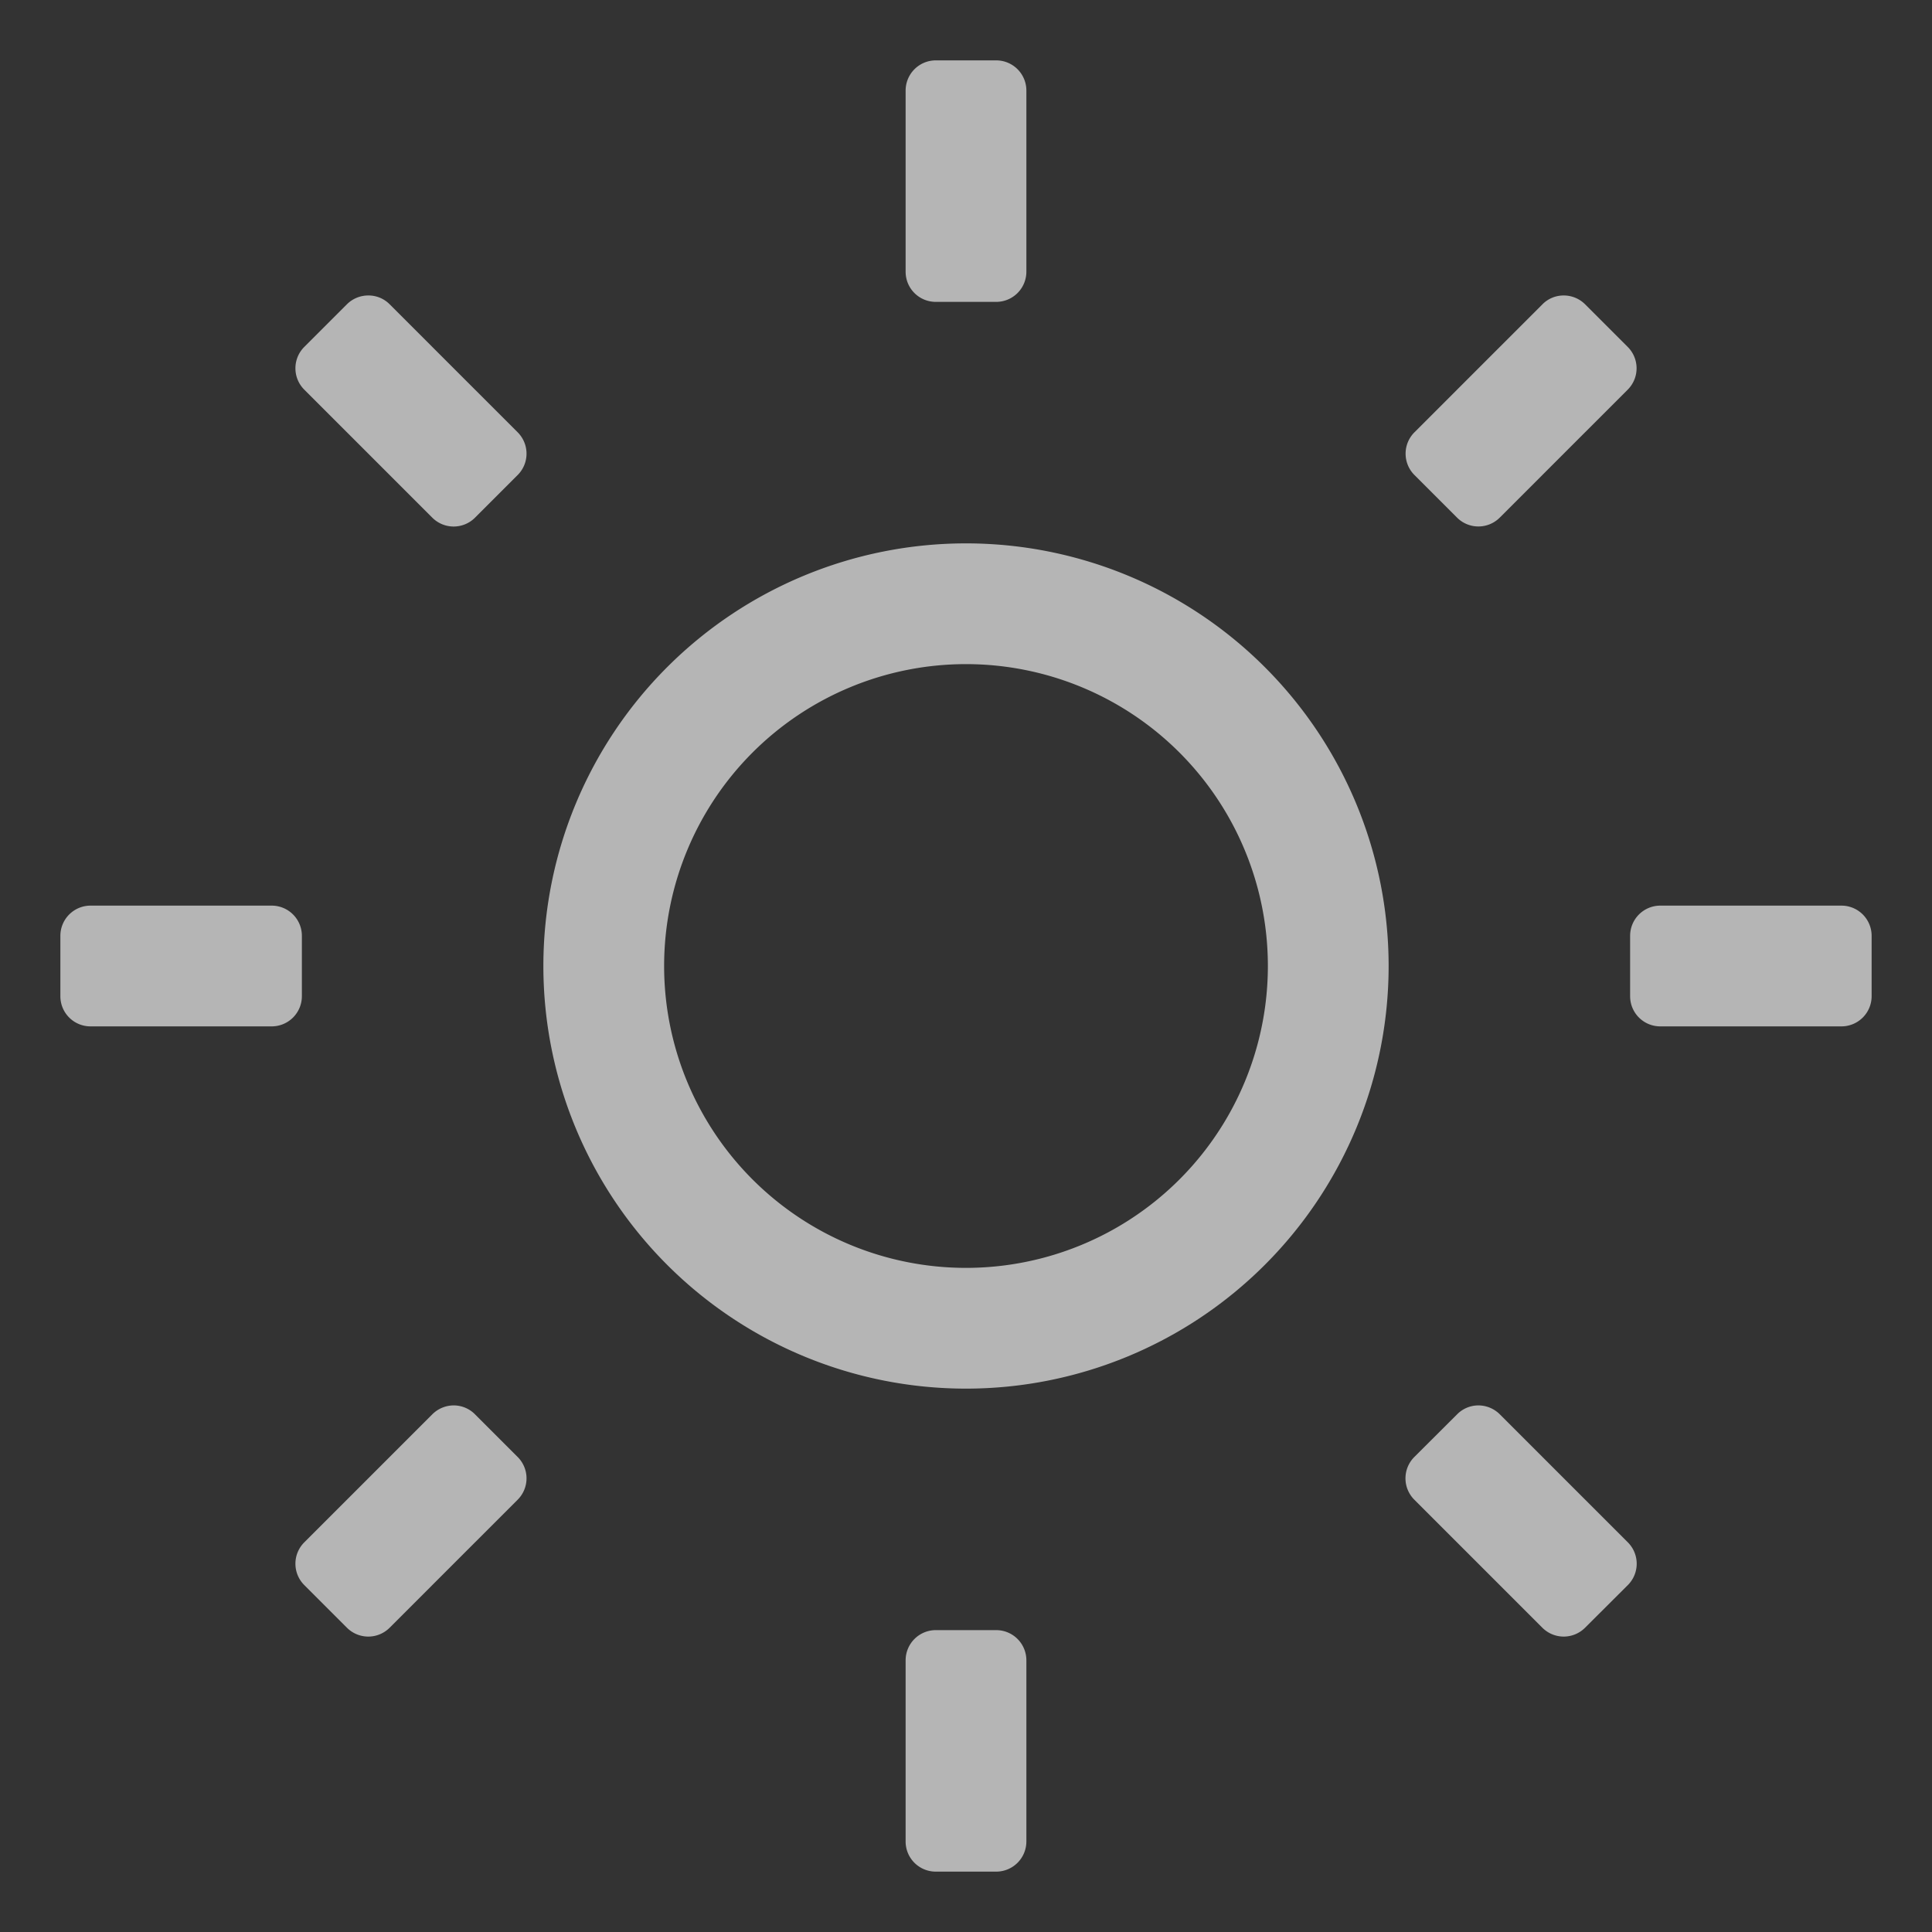 <?xml version="1.0" encoding="UTF-8" standalone="no"?>
<svg
   width="16"
   height="16"
   version="1.1"
   id="svg6"
   sodipodi:docname="brightness-off.svg"
   inkscape:version="1.2 (dc2aedaf03, 2022-05-15)"
   xmlns:inkscape="http://www.inkscape.org/namespaces/inkscape"
   xmlns:sodipodi="http://sodipodi.sourceforge.net/DTD/sodipodi-0.dtd"
   xmlns="http://www.w3.org/2000/svg"
   xmlns:svg="http://www.w3.org/2000/svg">
  <rect width="100%" height="100%" fill="#333333" stroke="none"/>
  <defs
     id="defs10" />
  <sodipodi:namedview
     id="namedview8"
     pagecolor="#ffffff"
     bordercolor="#666666"
     borderopacity="1.0"
     inkscape:showpageshadow="2"
     inkscape:pageopacity="0.0"
     inkscape:pagecheckerboard="0"
     inkscape:deskcolor="#d1d1d1"
     showgrid="false"
     inkscape:zoom="14.75"
     inkscape:cx="8"
     inkscape:cy="8"
     inkscape:window-width="1918"
     inkscape:window-height="1028"
     inkscape:window-x="0"
     inkscape:window-y="0"
     inkscape:window-maximized="1"
     inkscape:current-layer="svg6" />
  <g
     transform="translate(-612.5,190.5)"
     opacity="0.35"
     id="g4"
     style="fill:#ededed;fill-opacity:0.7;opacity:1">
    <path
       d="m 620.25,-190 a 0.25,0.25 0 0 0 -0.25,0.25 v 1.5 c 0,0.139 0.112,0.25 0.25,0.25 h 0.5 a 0.25,0.25 0 0 0 0.25,-0.25 v -1.5 a 0.25,0.25 0 0 0 -0.25,-0.25 z m -4.699,1.947 a 0.25,0.25 0 0 0 -0.178,0.073 l -0.353,0.353 a 0.25,0.25 0 0 0 0,0.354 l 1.06,1.06 a 0.25,0.25 0 0 0 0.354,0 l 0.353,-0.353 a 0.25,0.25 0 0 0 0,-0.354 l -1.06,-1.06 a 0.246,0.246 0 0 0 -0.176,-0.073 z m 9.898,0 a 0.246,0.246 0 0 0 -0.175,0.073 l -1.06,1.06 a 0.25,0.25 0 0 0 0,0.354 l 0.353,0.353 a 0.25,0.25 0 0 0 0.353,0 l 1.06,-1.06 a 0.25,0.25 0 0 0 0,-0.354 l -0.353,-0.353 a 0.25,0.25 0 0 0 -0.178,-0.073 z M 620.5,-186 a 3.5,3.5 0 0 0 -3.5,3.5 3.5,3.5 0 0 0 3.5,3.5 3.5,3.5 0 0 0 3.5,-3.5 3.5,3.5 0 0 0 -3.5,-3.5 z m 0,1 a 2.5,2.5 0 0 1 2.5,2.5 2.5,2.5 0 0 1 -2.5,2.5 2.5,2.5 0 0 1 -2.5,-2.5 2.5,2.5 0 0 1 2.5,-2.5 z m -7.25,2 a 0.25,0.25 0 0 0 -0.25,0.25 v 0.5 c 0,0.139 0.112,0.25 0.25,0.25 h 1.5 a 0.25,0.25 0 0 0 0.25,-0.25 v -0.5 a 0.25,0.25 0 0 0 -0.25,-0.25 z m 13,0 a 0.25,0.25 0 0 0 -0.25,0.25 v 0.5 c 0,0.139 0.112,0.25 0.25,0.25 h 1.5 a 0.25,0.25 0 0 0 0.25,-0.25 v -0.5 a 0.25,0.25 0 0 0 -0.25,-0.25 z m -9.992,4.139 a 0.252,0.252 0 0 0 -0.178,0.074 l -1.06,1.06 a 0.25,0.25 0 0 0 0,0.354 l 0.353,0.353 a 0.25,0.25 0 0 0 0.354,0 l 1.06,-1.06 a 0.25,0.25 0 0 0 0,-0.354 l -0.353,-0.353 a 0.248,0.248 0 0 0 -0.176,-0.074 z m 8.484,0 a 0.248,0.248 0 0 0 -0.175,0.074 l -0.354,0.353 a 0.25,0.25 0 0 0 0,0.354 l 1.06,1.06 a 0.25,0.25 0 0 0 0.354,0 l 0.354,-0.353 a 0.25,0.25 0 0 0 0,-0.354 l -1.06,-1.06 a 0.252,0.252 0 0 0 -0.179,-0.074 z M 620.25,-177 a 0.25,0.25 0 0 0 -0.25,0.25 v 1.5 c 0,0.139 0.112,0.25 0.25,0.25 h 0.5 a 0.25,0.25 0 0 0 0.25,-0.25 v -1.5 a 0.25,0.25 0 0 0 -0.25,-0.25 z"
       fill="#dedede"
       overflow="visible"
       style="isolation:auto;mix-blend-mode:normal;fill:#ededed;fill-opacity:0.7"
       id="path2" />
  </g>
</svg>
